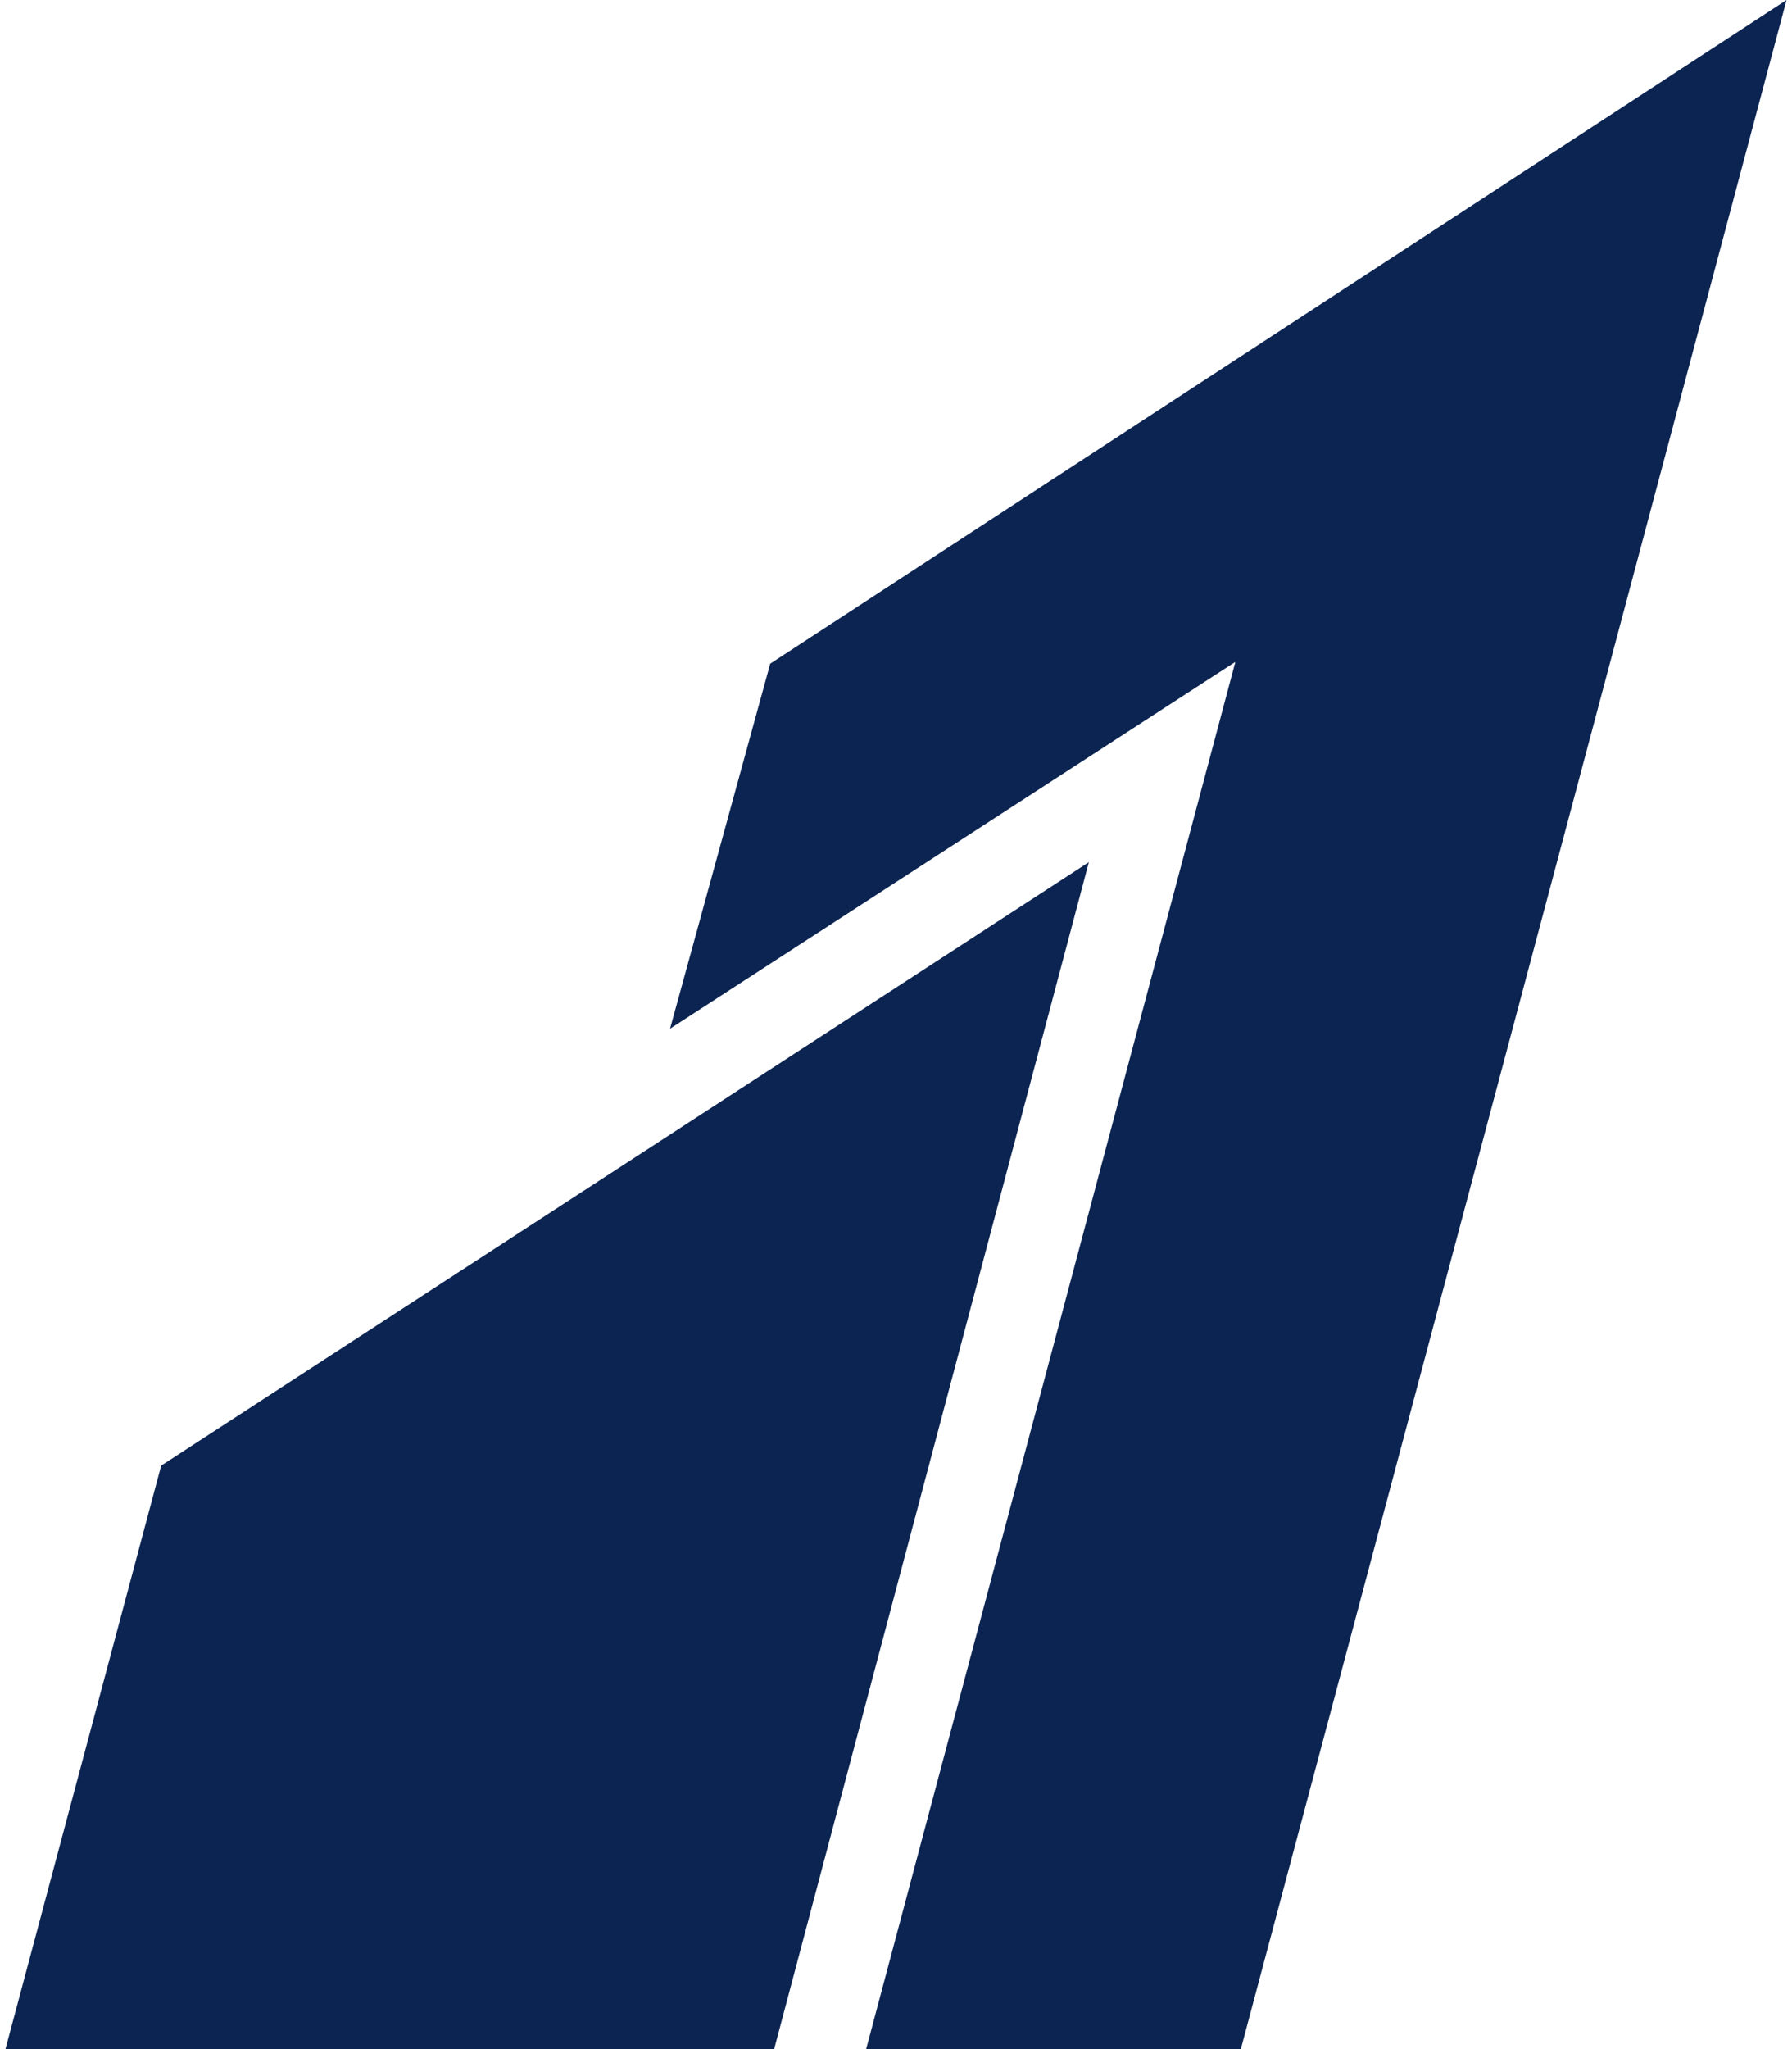 <svg fill="#0C2451" role="img" viewBox="0 0 21 24" xmlns="http://www.w3.org/2000/svg"><title>Razorpay</title><path d="M20.936 0l-11.91 7.773-1.174 4.276 6.625-4.297L10.15 24h4.391l6.395-24zM12.76 10.098L1.889 17.166 0.064 24h9.008l3.688-13.902Z"/></svg>